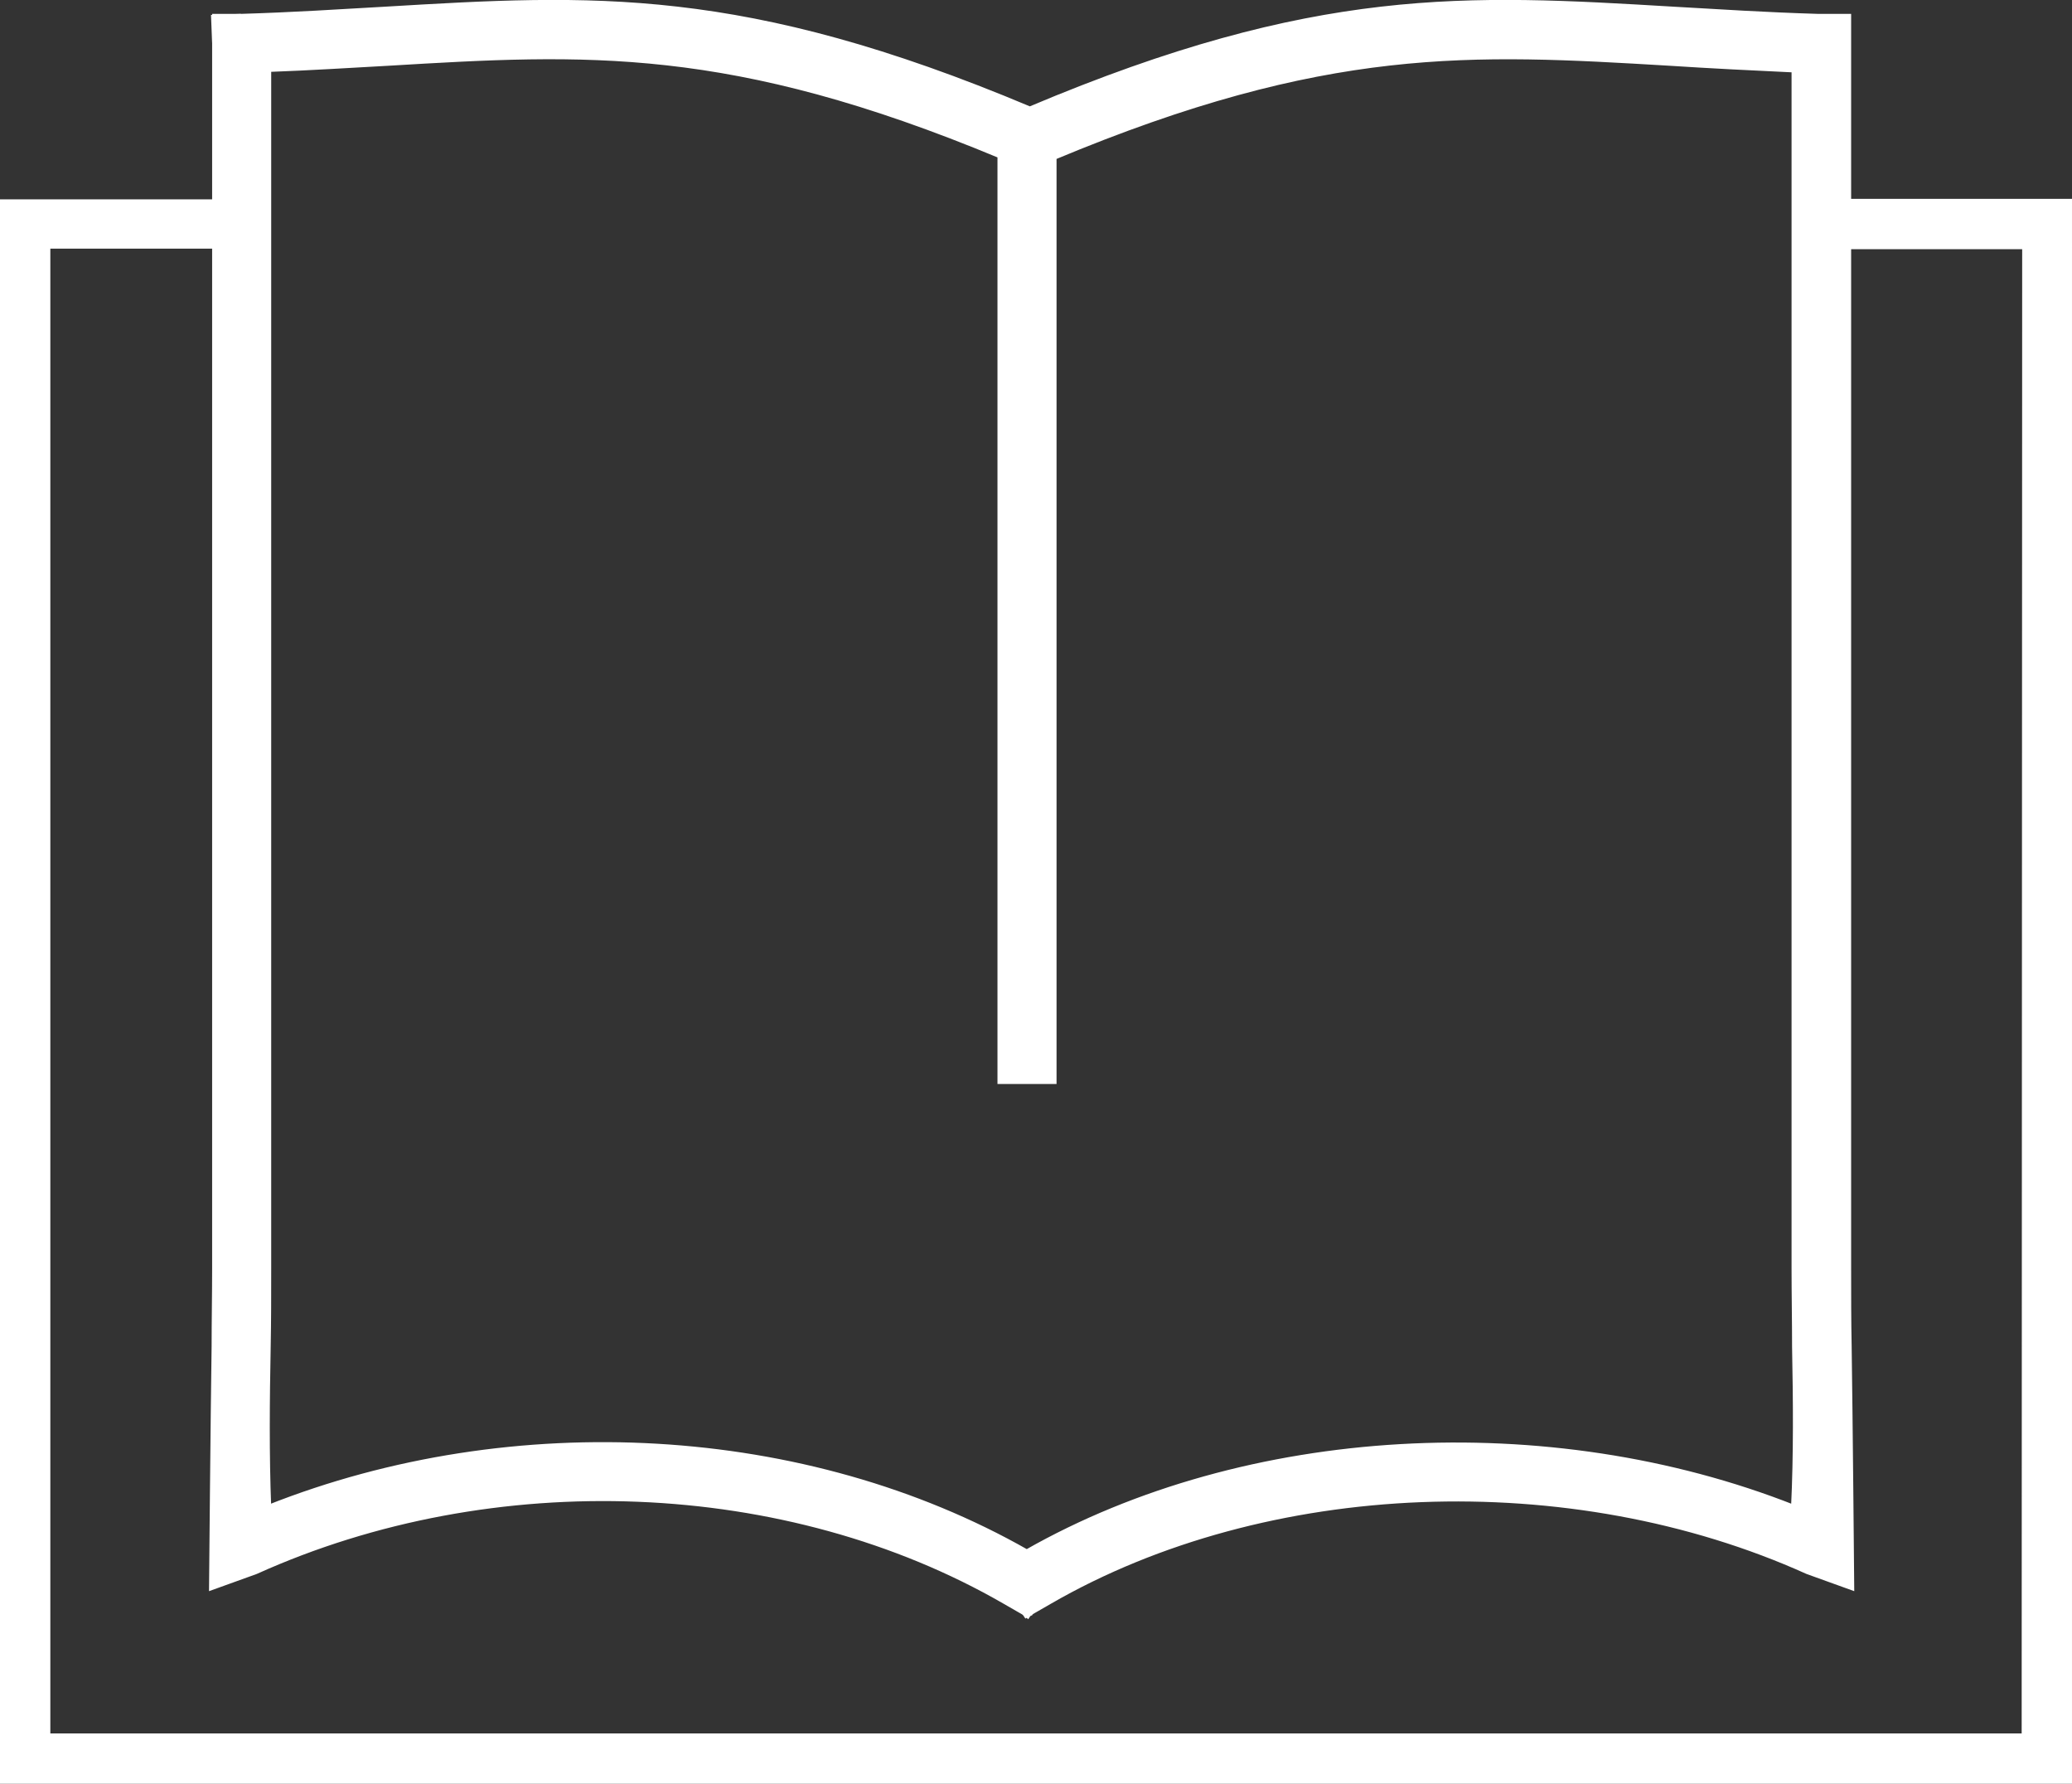 <svg version="1.1" id="Layer_1" xmlns="http://www.w3.org/2000/svg" x="0" y="0" viewBox="0 0 403.4 347.2" xml:space="preserve"><rect x="0" y="0" width="403.4" height="347.2" fill="#333333" stroke="none"/><style type="text/css">.st0{fill:#fff;stroke:#fff;stroke-miterlimit:10}</style><path class="st0" d="M359.9 39.2v-36h-6c-10.1-.3-19.3-.9-28.1-1.4-40.3-2.4-69.5-4.1-125.2 19.4l-.1.1-.1-.1C144.5-2.3 115.3-.6 75 1.8c-8.8.5-18 1.1-28.1 1.4l-5.1.2v35.9H.5v307.5h402.4V39.2h-43zm-307.7 223c.1-5.1.1-10.1.1-15.2V13.5c8.3-.3 15.9-.8 23.3-1.2 38.5-2.3 66.5-3.9 119.1 18v180.2h10.5V30.6C258.3 8.4 286.4 10 325.1 12.3c7.7.5 15.6.9 24.2 1.3V247c0 5 .1 10.1.1 15.2.2 10.3.3 20.9-.2 31.2-47.7-18.8-106.6-15.6-149.3 8.7-42.9-24.4-99.9-27.6-147.6-8.7-.4-10.3-.3-20.9-.1-31.2zm341.9 75.7H9.3v-290h32.5V247c0 5-.1 10-.1 15-.2 13-.5 47-.5 47l8.6-3.1c46.3-20.9 103.5-18.6 145.8 5.8l4 2.3.4.2.4-.2 4-2.3c42.1-24.3 101.4-26.6 147.5-5.8l8.6 3.1s-.3-34-.5-47c-.1-5-.1-10-.1-15V48h34.3l-.1 289.9z"/><path class="st0" d="M46.9 3.2l-5.1.2v-.2zm153.4 310.9l-.2.3-.1-.1zm-.3.2l-.2.1-.2-.3zM41.8 3.4v4.9l-.2-4.9z"/></svg>